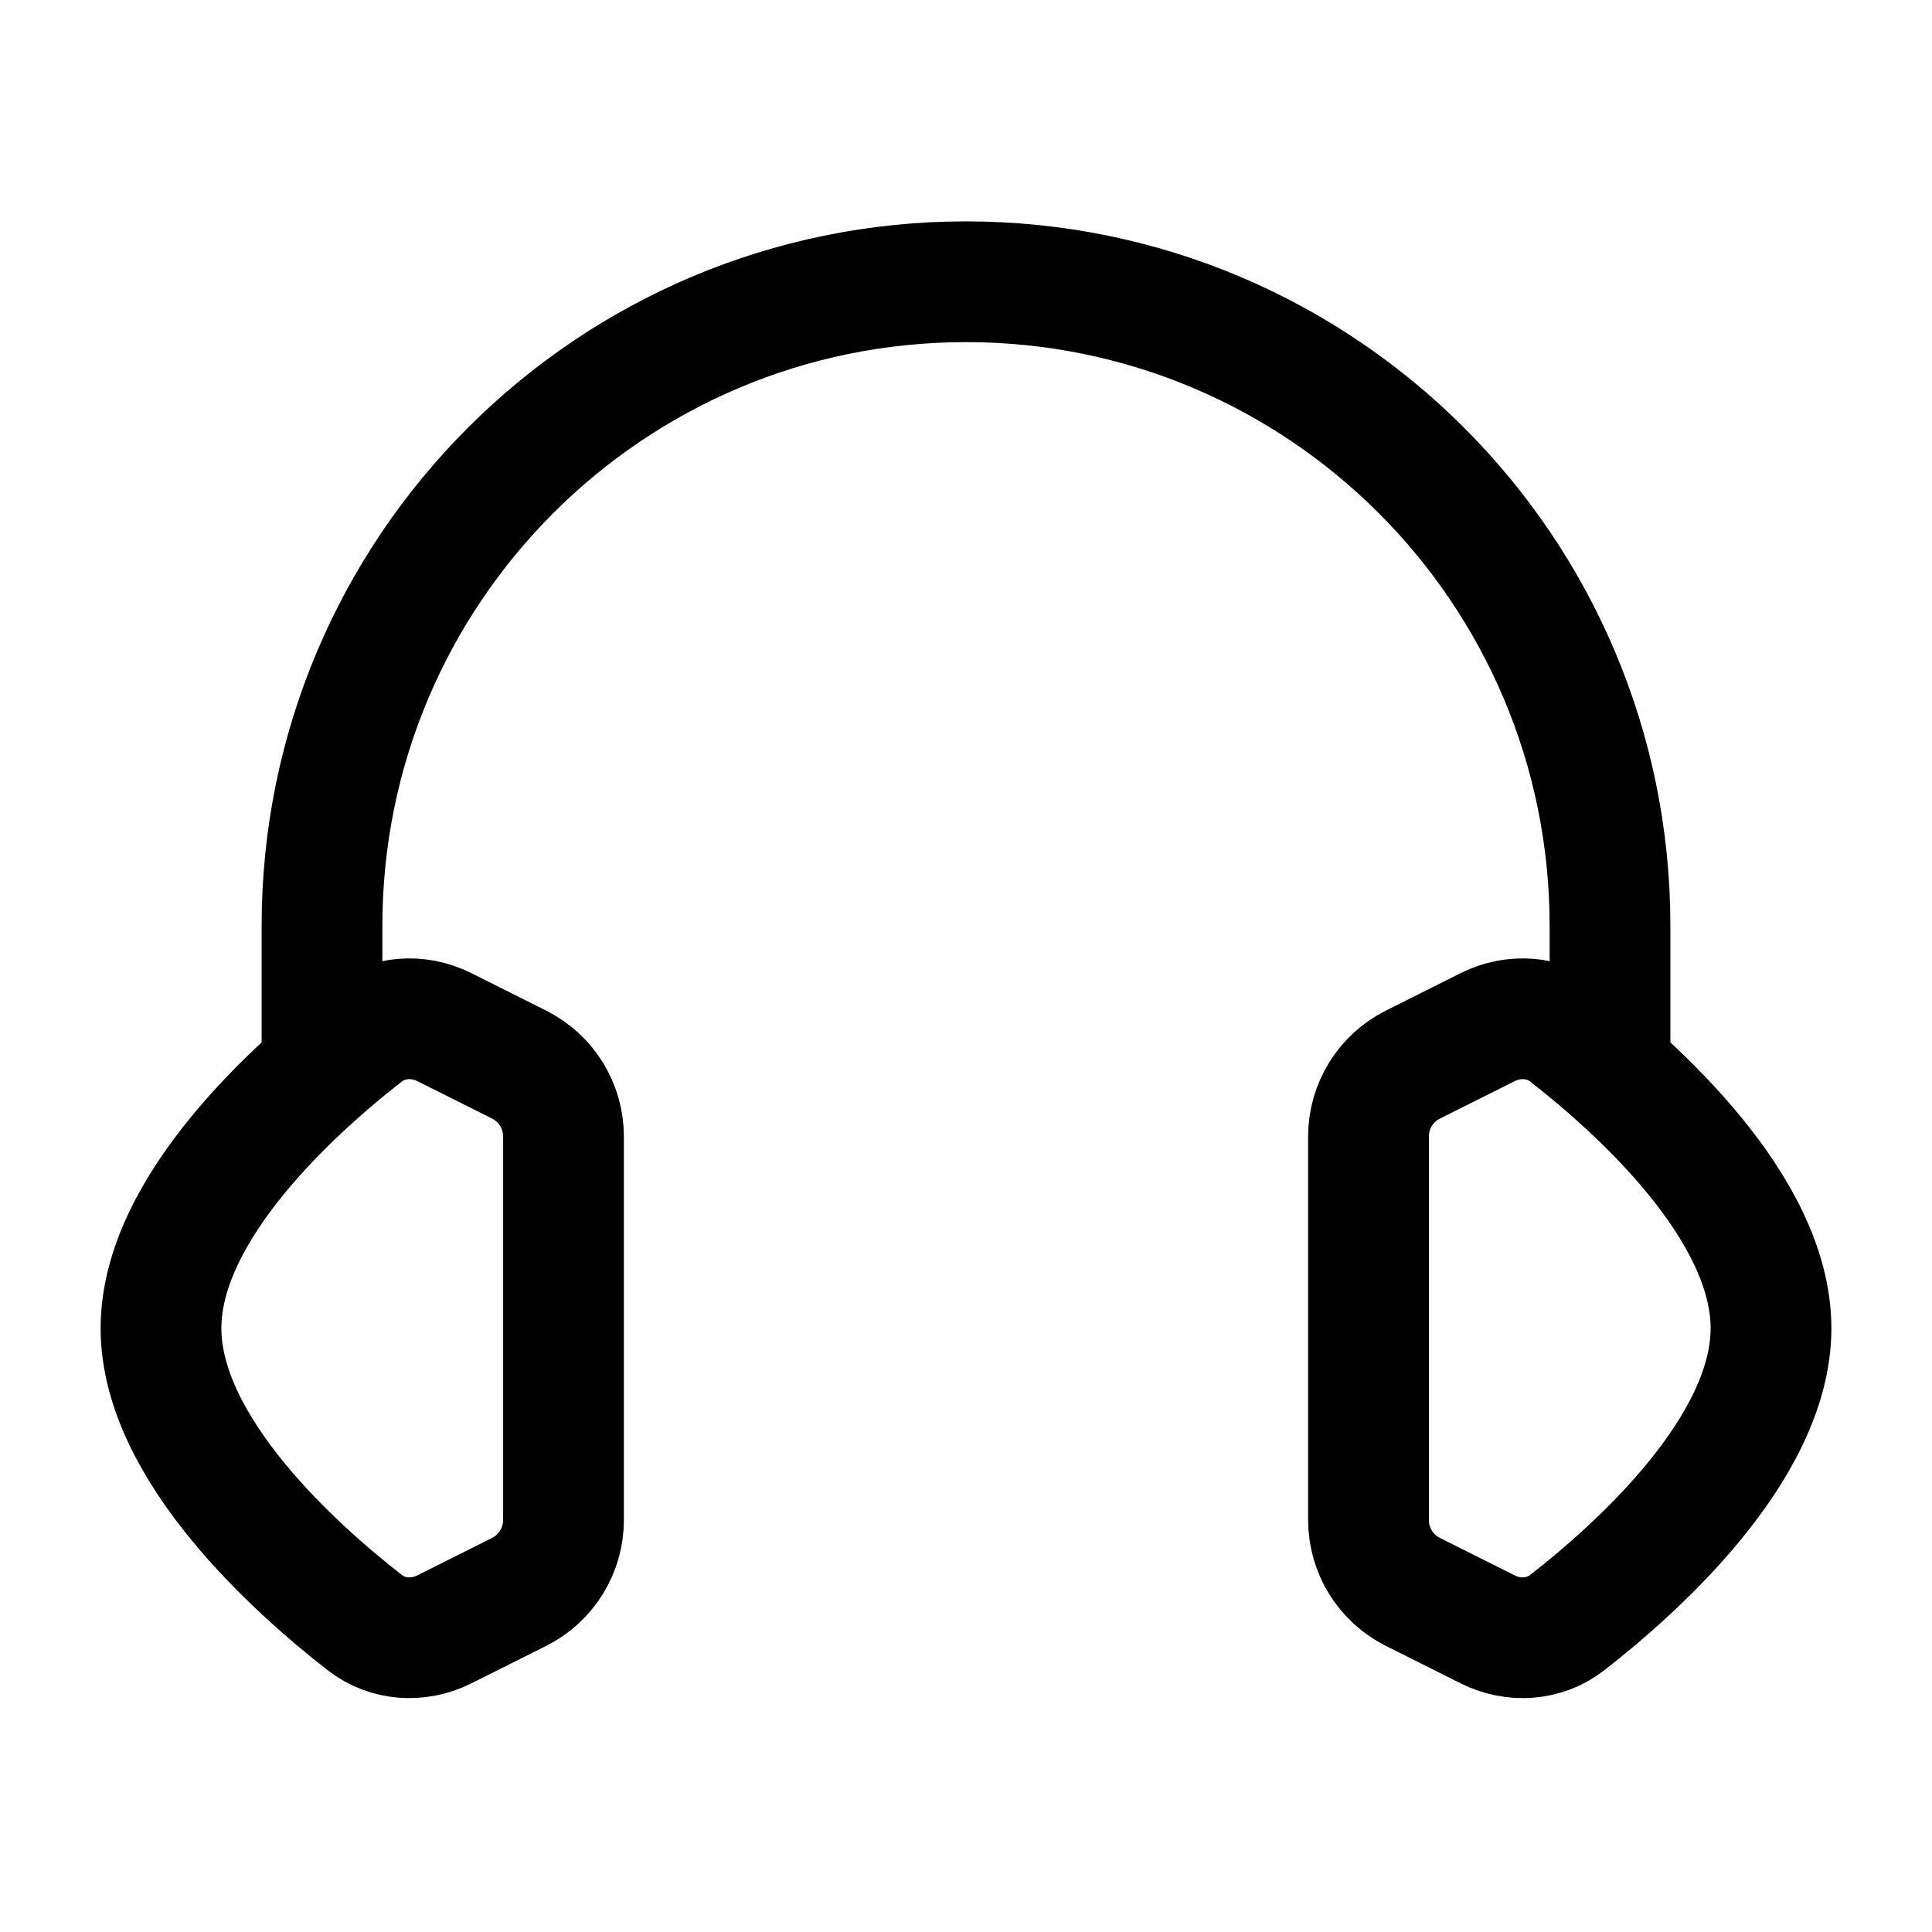 <svg width="24" height="24" viewBox="0 0 24 24" fill="none" xmlns="http://www.w3.org/2000/svg">
    <path d="M5.519 12.759L6.447 13.224C6.786 13.393 7 13.739 7 14.118V18.882C7 19.261 6.786 19.607 6.447 19.776L5.519 20.241C5.198 20.401 4.815 20.377 4.532 20.157C3.689 19.501 2 18 2 16.5C2 14.999 3.689 13.499 4.532 12.843C4.815 12.623 5.198 12.599 5.519 12.759Z" stroke="currentColor" stroke-width="1.5" stroke-linecap="round" stroke-linejoin="round"/>
    <path d="M4 13V11.5C4 7.082 7.582 3.5 12 3.5C16.418 3.5 20 7.082 20 11.5V13" stroke="currentColor" stroke-width="1.5" stroke-linecap="round" stroke-linejoin="round"/>
    <path d="M19.468 12.843C19.185 12.623 18.802 12.599 18.481 12.759L17.553 13.224C17.214 13.393 17 13.739 17 14.118V18.882C17 19.261 17.214 19.607 17.553 19.776L18.481 20.241C18.802 20.401 19.185 20.377 19.468 20.157C20.311 19.501 22 18 22 16.5C22 14.999 20.311 13.499 19.468 12.843Z" stroke="currentColor" stroke-width="1.5" stroke-linecap="round" stroke-linejoin="round"/>
</svg>
